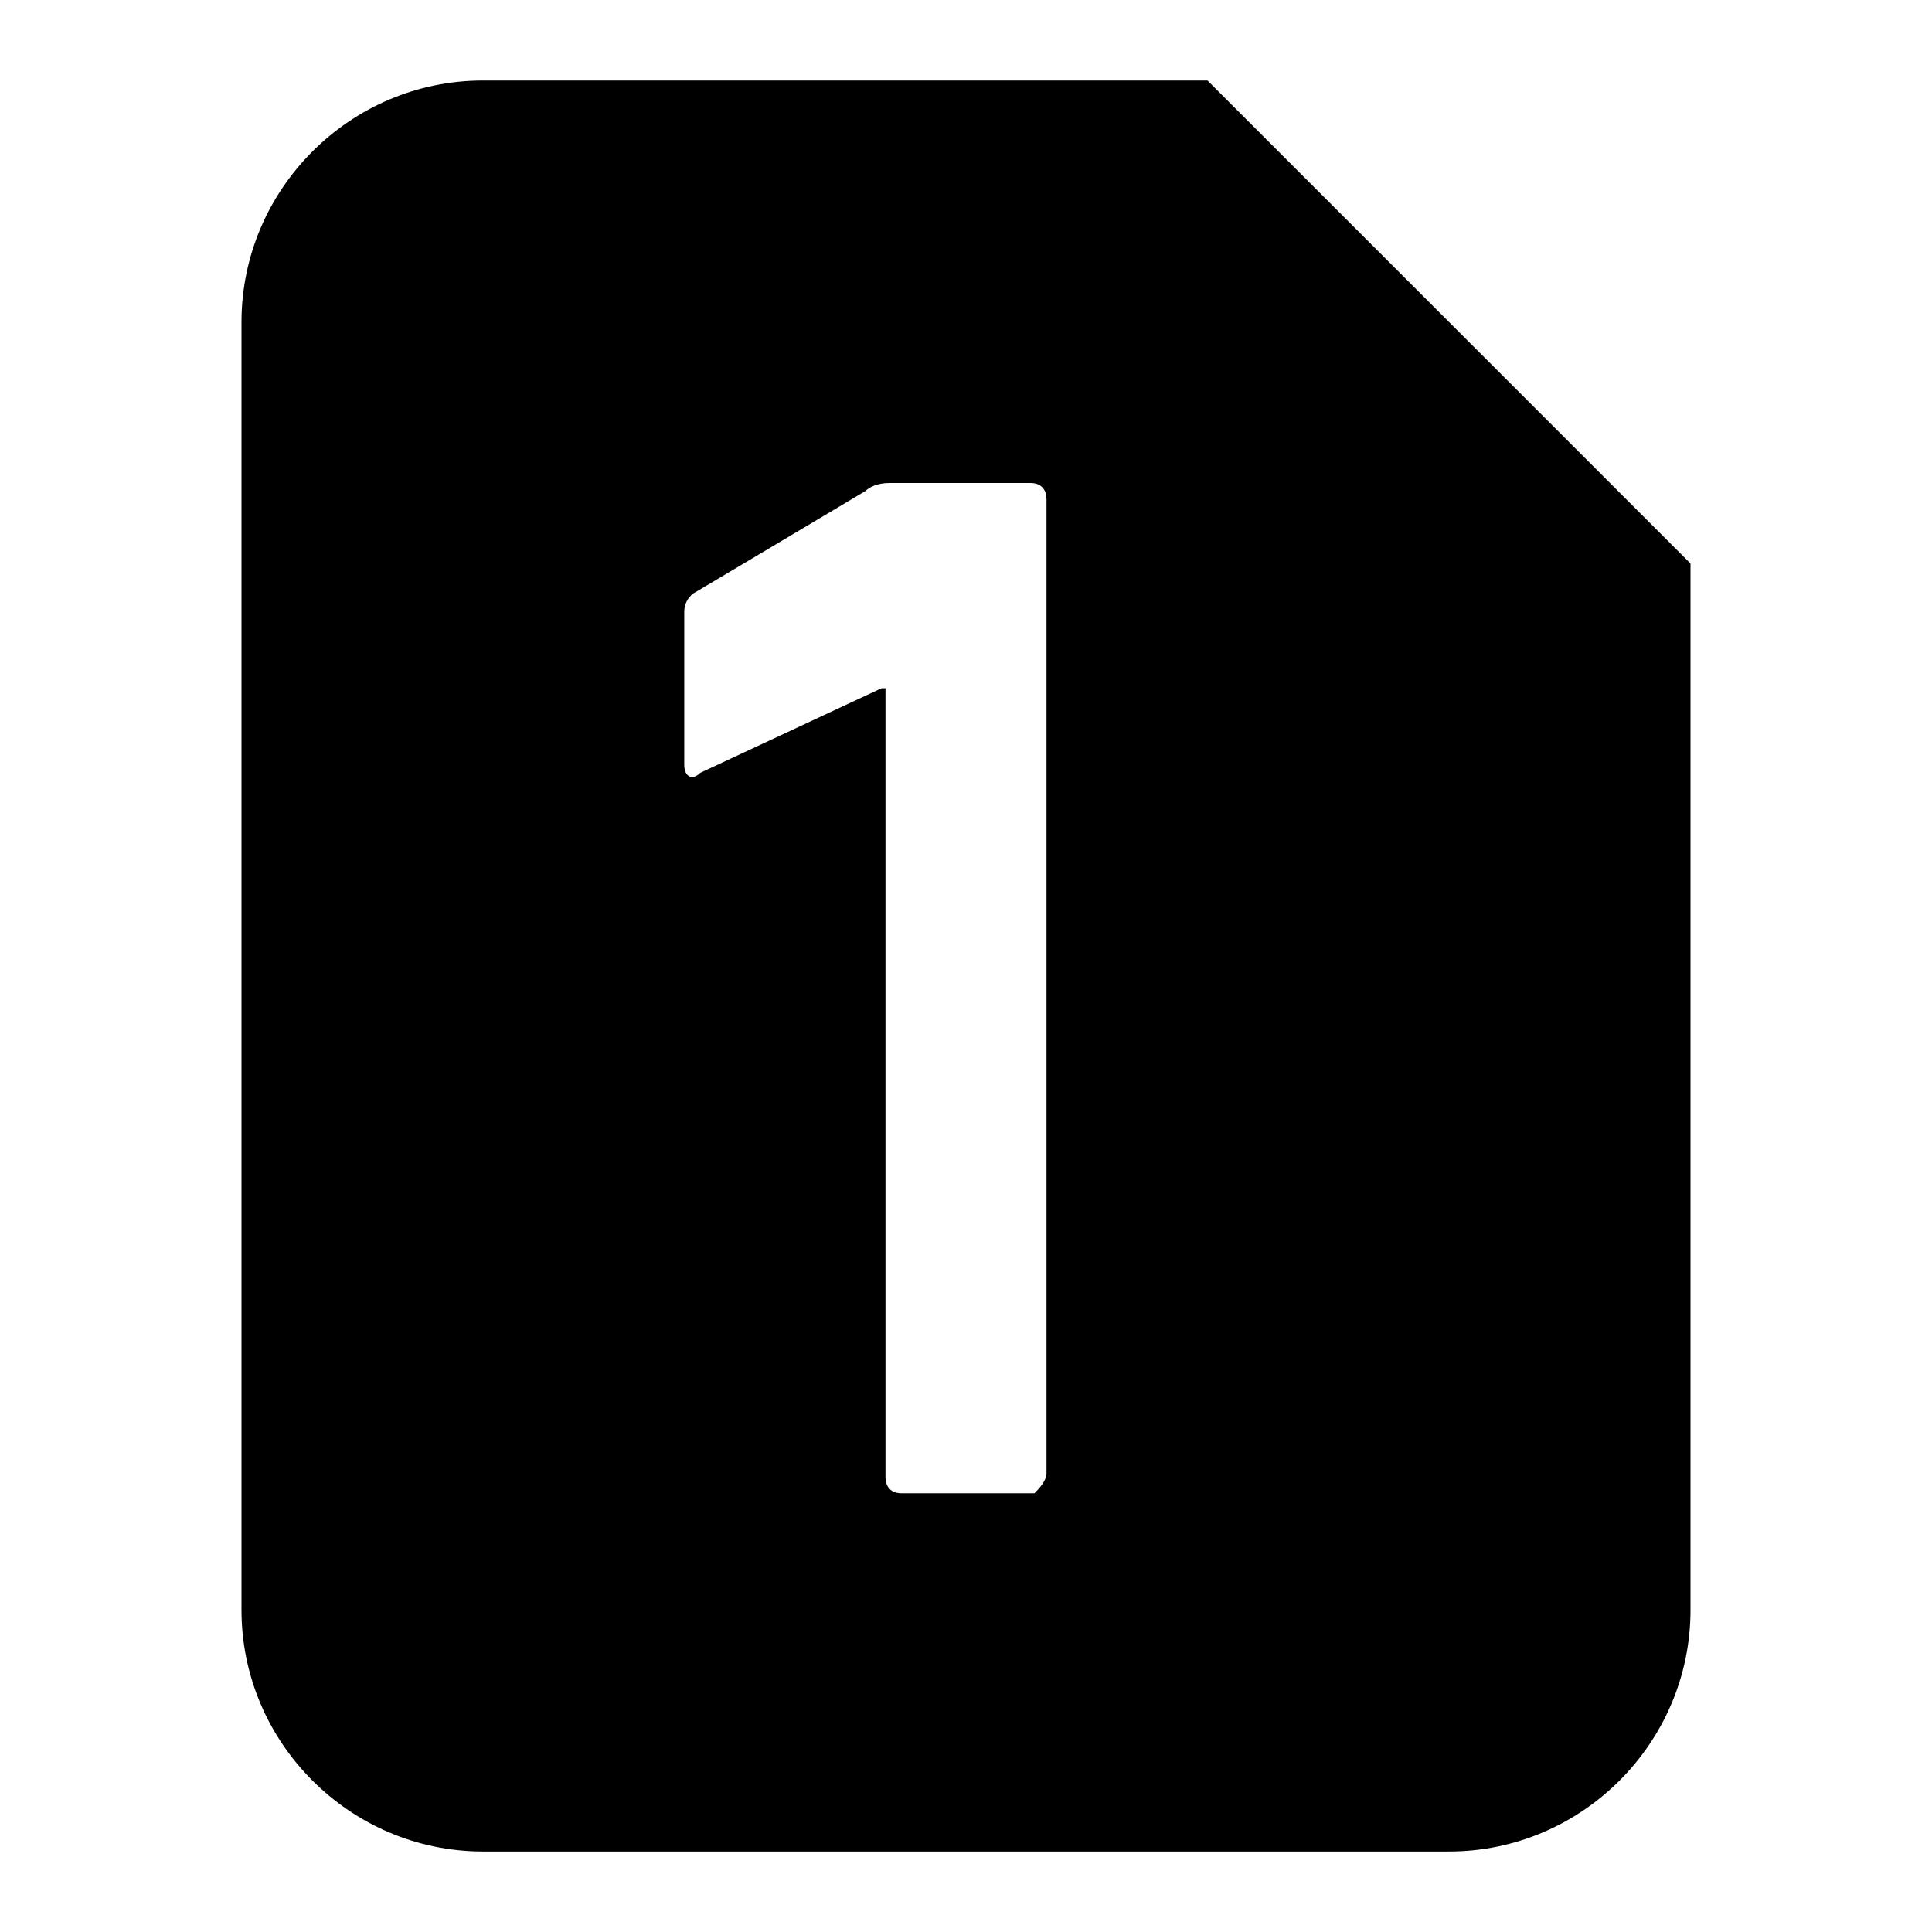 <?xml version="1.0" encoding="utf-8"?>
<!-- Generator: Adobe Illustrator 19.0.0, SVG Export Plug-In . SVG Version: 6.00 Build 0)  -->
<svg version="1.0" id="图层_1" xmlns="http://www.w3.org/2000/svg" xmlns:xlink="http://www.w3.org/1999/xlink" x="0px" y="0px"
	 viewBox="-23 25 48 48" style="enable-background:new -23 25 48 48;" xml:space="preserve">
<g id="ic_contacts_14_mini">
	<g id="Group-3" transform="translate(6, 2)">
		<path id="Combined-Shape" d="M1,25l12,12v26c0,3.3-2.7,6-6,6h-24c-3.3,0-6-2.7-6-6V31c0-3.3,2.7-6,6-6H1z M-3,59.6l0-24.2
			c0-0.2-0.1-0.4-0.4-0.4h-3.5c-0.3,0-0.5,0.1-0.6,0.2l-4.2,2.5c-0.2,0.1-0.3,0.3-0.3,0.5V42c0,0.3,0.2,0.4,0.4,0.2l4.5-2.1H-7v19.6
			c0,0.2,0.1,0.4,0.4,0.4h3.3C-3.2,60-3,59.8-3,59.6z"/>
	</g>
</g>
</svg>
